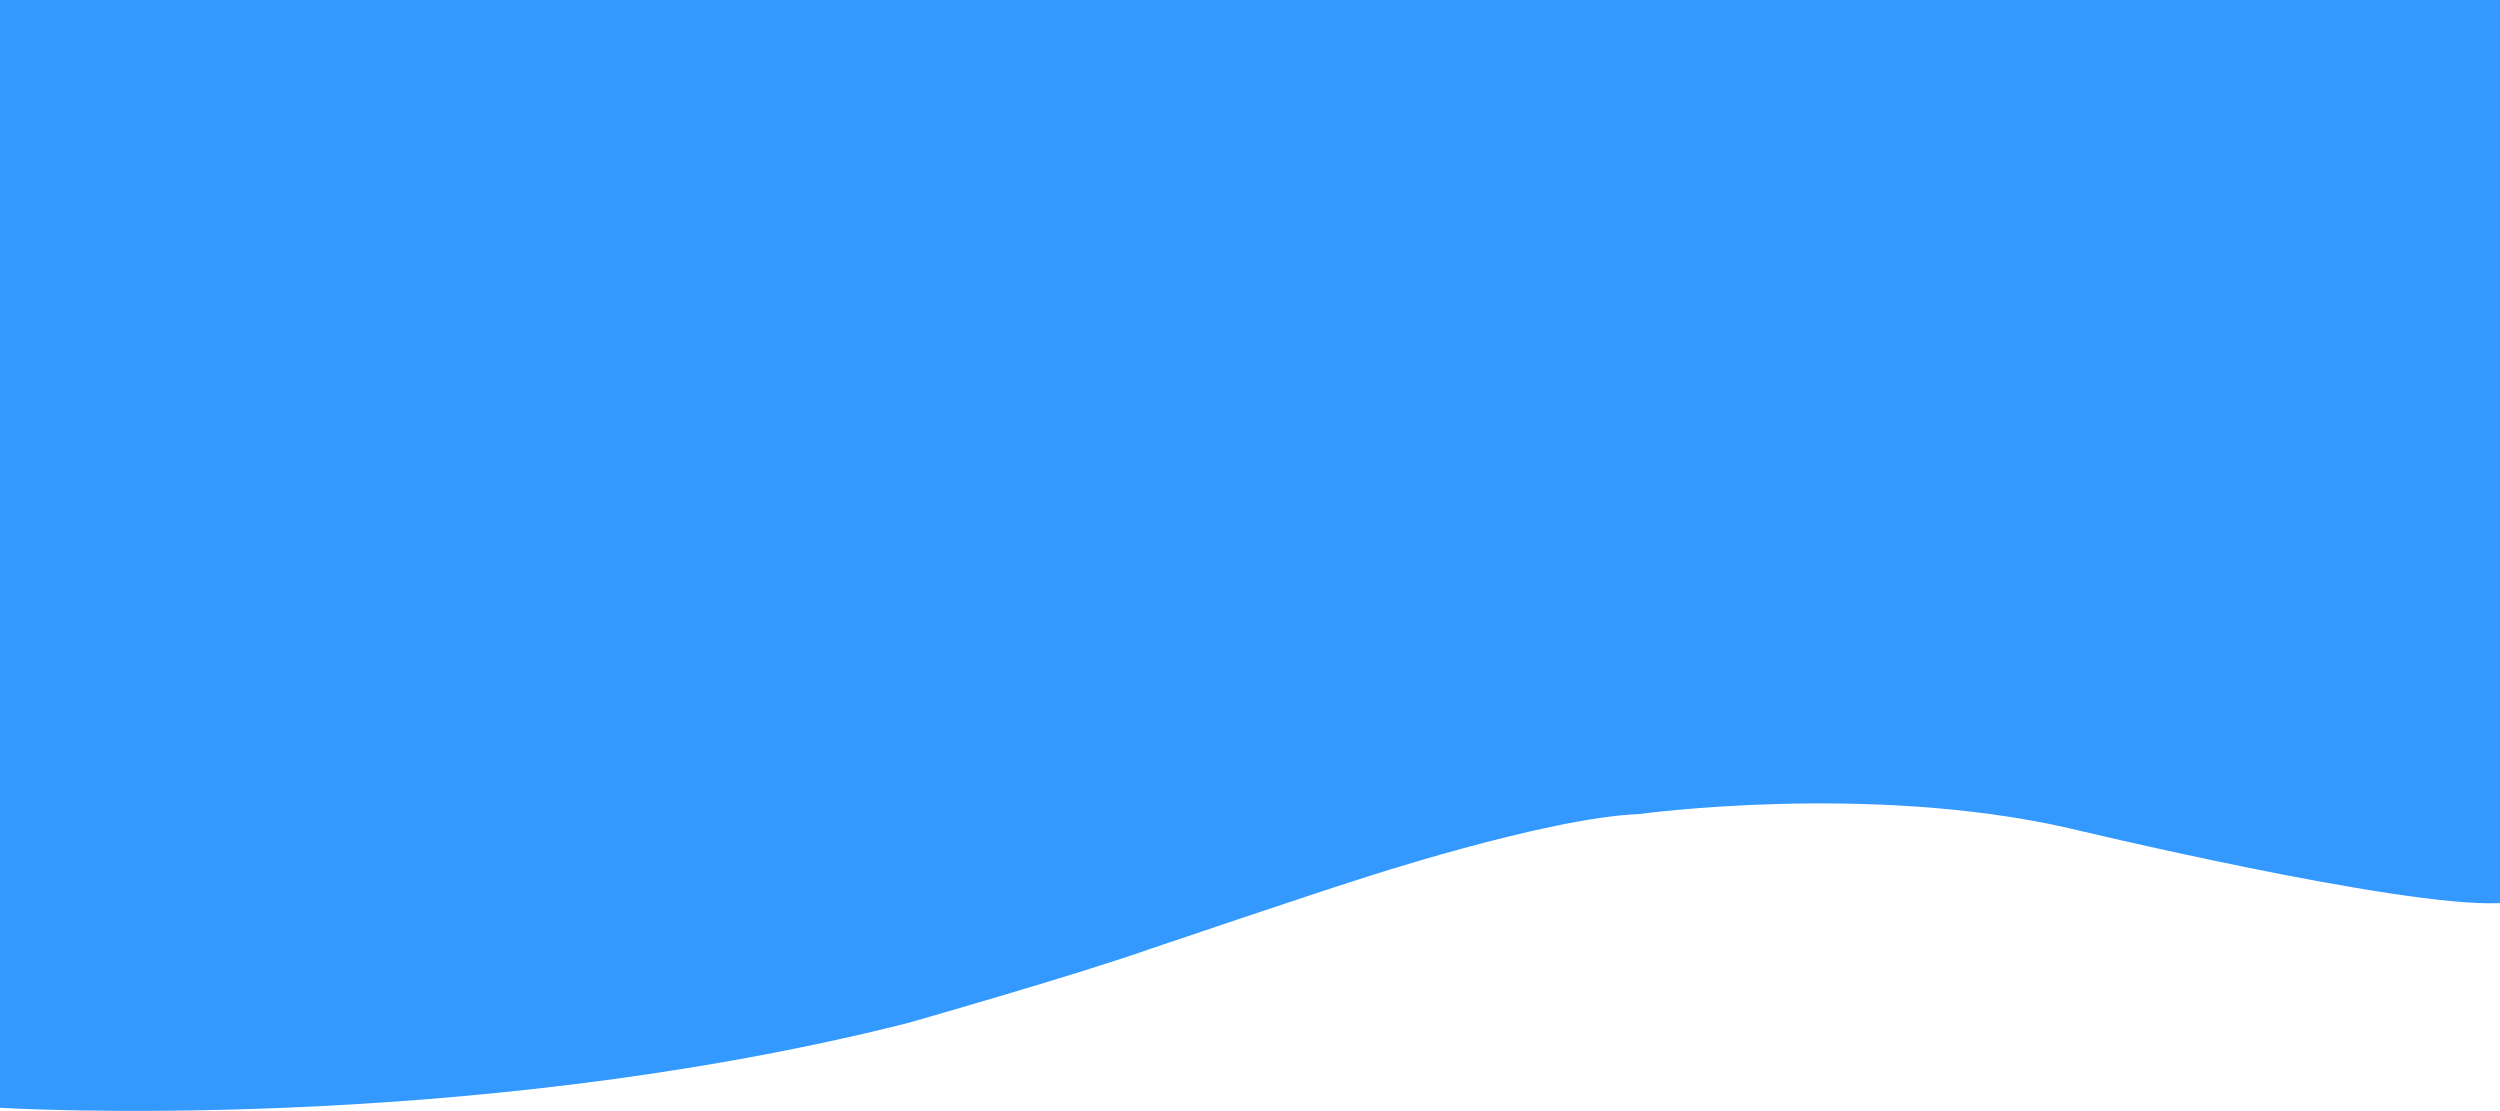 <svg xmlns="http://www.w3.org/2000/svg" width="1600" height="711"><path fill="#39f" d="M0 709s293.803 17.9 580-54c0 0 108.133-30.694 157-48 0 0 103.39-34.973 132-44 0 0 120.451-39.742 180-42 0 0 146.928-20.223 275 9 0 0 211.719 51.014 276 48V0H0z"/></svg>
